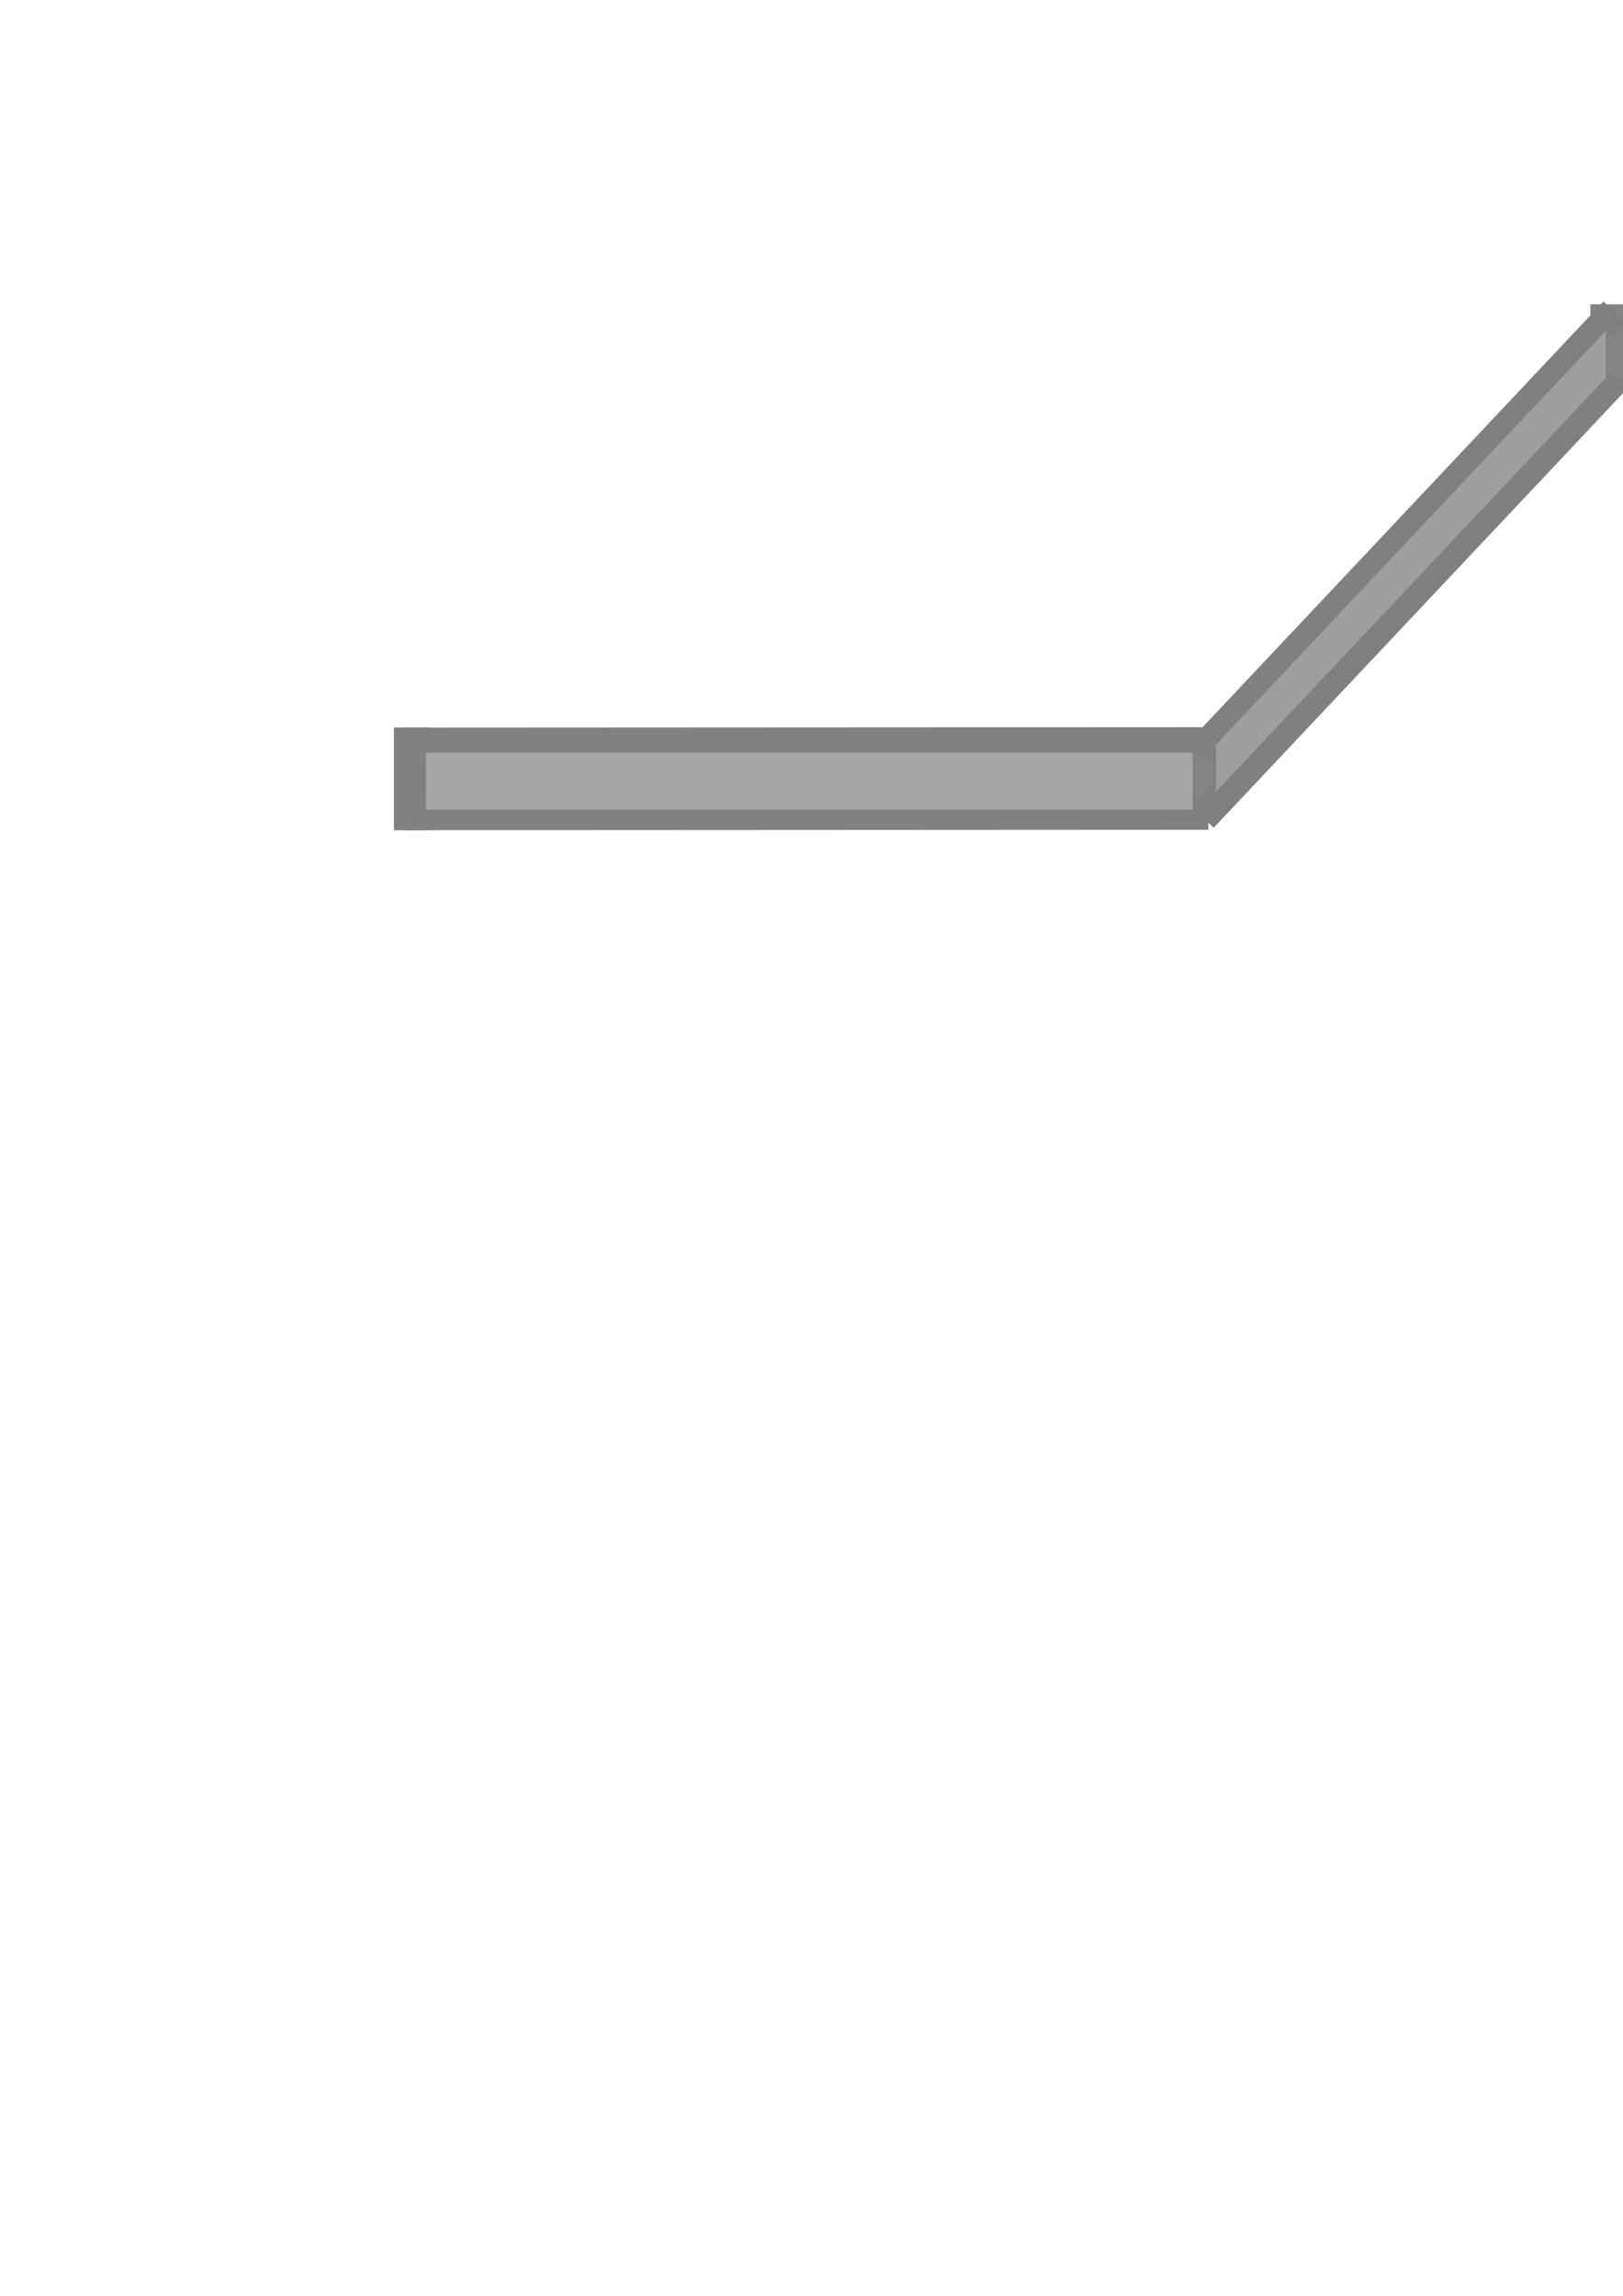 <?xml version="1.0" encoding="UTF-8" standalone="no"?>
<!-- Created with Inkscape (http://www.inkscape.org/) -->

<svg
   xmlns:dc="http://purl.org/dc/elements/1.1/"
   xmlns:cc="http://creativecommons.org/ns#"
   xmlns:rdf="http://www.w3.org/1999/02/22-rdf-syntax-ns#"
   xmlns:svg="http://www.w3.org/2000/svg"
   xmlns="http://www.w3.org/2000/svg"
   xmlns:sodipodi="http://sodipodi.sourceforge.net/DTD/sodipodi-0.dtd"
   xmlns:inkscape="http://www.inkscape.org/namespaces/inkscape"
   viewBox="0 0 210 297"
   version="1.1"
   id="svg8"
   inkscape:version="0.92.4 (5da689c313, 2019-01-14)"
   sodipodi:docname="3DOverlayRight.svg">
  <defs
     id="defs2" />
  <sodipodi:namedview
     id="base"
     pagecolor="#ffffff"
     bordercolor="#666666"
     borderopacity="1.0"
     inkscape:pageopacity="0.0"
     inkscape:pageshadow="2"
     inkscape:zoom="0.70710678"
     inkscape:cx="621.84133"
     inkscape:cy="599.6138"
     inkscape:current-layer="layer2"
     showgrid="false"
     inkscape:lockguides="false"
     inkscape:window-width="1920"
     inkscape:window-height="986"
     inkscape:window-x="-11"
     inkscape:window-y="-11"
     inkscape:window-maximized="1" />
  <g
     inkscape:groupmode="layer"
     id="layer2"
     inkscape:label="Ebene 2"
     style="display:inline">
    <path
       style="fill:none;stroke:#808080;stroke-width:4.707;stroke-linecap:butt;stroke-linejoin:miter;stroke-miterlimit:4;stroke-dasharray:none;stroke-opacity:1"
       d="M 53.323,94.114 V 107.404 Z"
       id="path855"
       inkscape:connector-curvature="0" />
    <path
       style="fill:none;stroke:#848484;stroke-width:4;stroke-linecap:butt;stroke-linejoin:miter;stroke-miterlimit:4;stroke-dasharray:none;stroke-opacity:1"
       d="m 156.268,95.998 v 9.597 z"
       id="path855-0"
       inkscape:connector-curvature="0" />
    <path
       style="fill:none;stroke:#848484;stroke-width:4.356;stroke-linecap:butt;stroke-linejoin:miter;stroke-miterlimit:4;stroke-dasharray:none;stroke-opacity:1"
       d="M 207.953,39.361 V 50.744 Z"
       id="path855-9"
       inkscape:connector-curvature="0"
       inkscape:transform-center-x="36.129045"
       inkscape:transform-center-y="48.209147" />
    <path
       style="display:inline;fill:#8a8a8a;fill-opacity:1;stroke:#808282;stroke-width:4;stroke-linecap:butt;stroke-linejoin:miter;stroke-miterlimit:4;stroke-dasharray:none;stroke-opacity:1"
       d="M 52.5,105.402 156.349,105.346 Z"
       id="path886"
       inkscape:connector-curvature="0" />
    <path
       style="display:inline;fill:none;stroke:#808080;stroke-width:4;stroke-linecap:butt;stroke-linejoin:miter;stroke-miterlimit:4;stroke-dasharray:none;stroke-opacity:1"
       d="M 155.584,105.717 209.118,48.881 Z"
       id="path888"
       inkscape:connector-curvature="0" />
    <path
       style="display:inline;fill:#8a8a8a;fill-opacity:1;stroke:#808282;stroke-width:4;stroke-linecap:butt;stroke-linejoin:miter;stroke-miterlimit:4;stroke-dasharray:none;stroke-opacity:1"
       d="M 52.403,96.125 156.252,96.069 Z"
       id="path886-2"
       inkscape:connector-curvature="0" />
    <path
       style="display:inline;fill:none;stroke:#808080;stroke-width:4;stroke-linecap:butt;stroke-linejoin:miter;stroke-miterlimit:4;stroke-dasharray:none;stroke-opacity:1"
       d="M 155.397,97.206 208.932,40.371 Z"
       id="path888-5"
       inkscape:connector-curvature="0" />
    <path
       style="opacity:1;fill:#a6a6a6;fill-opacity:1;stroke:#808080;stroke-width:0.352;stroke-miterlimit:4;stroke-dasharray:none;stroke-opacity:1"
       d="m 54.941,101.063 v -3.858 h 49.784 49.784 v 3.858 3.858 H 104.725 54.941 Z"
       id="path1019"
       inkscape:connector-curvature="0" />
    <path
       style="opacity:1;fill:#9e9e9e;fill-opacity:1;stroke:#808080;stroke-width:0.356;stroke-miterlimit:4;stroke-dasharray:none;stroke-opacity:1"
       d="M 157.153,99.577 V 96.278 L 181.64,70.266 c 13.468,-14.307 24.899,-26.435 25.403,-26.951 l 0.917,-0.939 -0.002,3.291 -0.004,3.291 -25.4,26.959 -25.4,26.959 z"
       id="path1021"
       inkscape:connector-curvature="0" />
  </g>
</svg>
